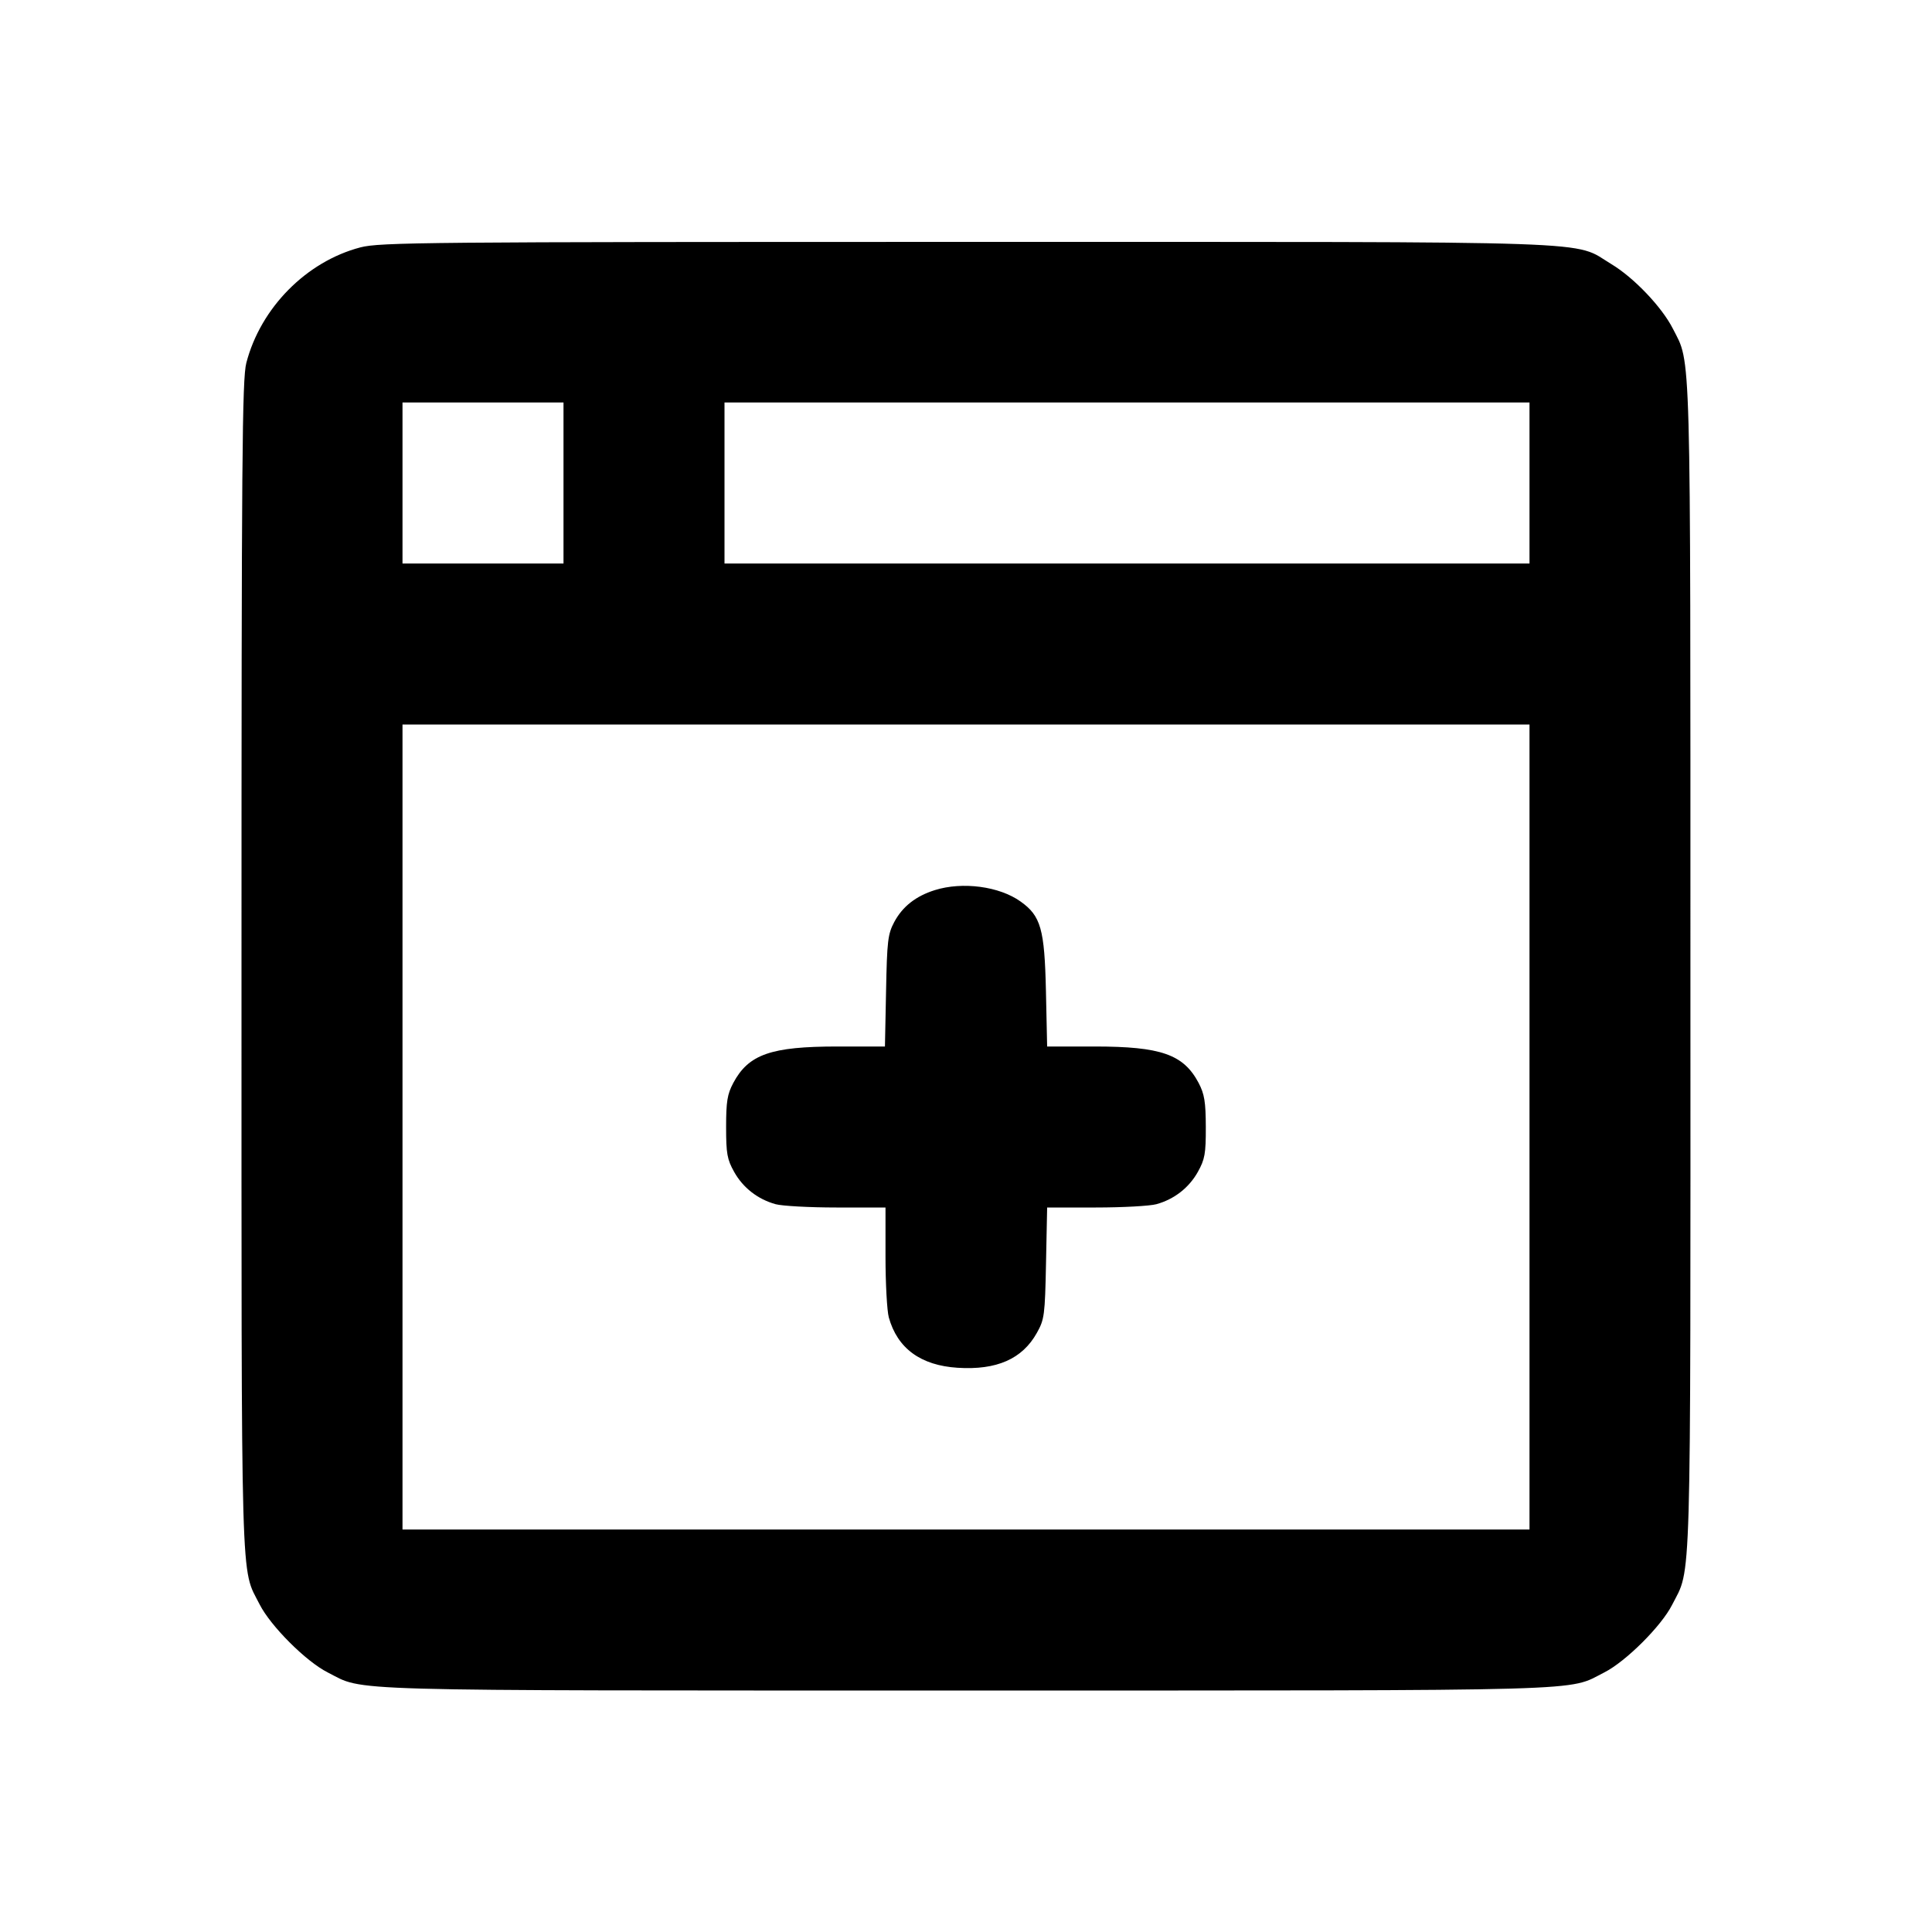 <svg xmlns="http://www.w3.org/2000/svg" width="24" height="24" viewBox="0 0 24 24" fill="none" stroke="currentColor" stroke-width="2" stroke-linecap="round" stroke-linejoin="round" class="icon icon-tabler icons-tabler-outline icon-tabler-browser-plus"><path d="M4.477 3.073 C 3.806 3.249,3.238 3.823,3.060 4.508 C 3.008 4.707,3.000 5.691,3.000 12.000 C 3.000 19.922,2.987 19.460,3.225 19.930 C 3.361 20.199,3.801 20.639,4.070 20.775 C 4.540 21.013,4.078 21.000,12.000 21.000 C 19.922 21.000,19.460 21.013,19.930 20.775 C 20.196 20.640,20.638 20.200,20.771 19.937 C 21.014 19.459,21.000 19.929,20.999 12.014 C 20.999 4.156,21.009 4.532,20.781 4.083 C 20.646 3.816,20.297 3.449,20.017 3.281 C 19.525 2.985,20.100 3.005,12.000 3.005 C 5.266 3.005,4.721 3.010,4.477 3.073 M7.000 6.000 L 7.000 7.000 6.000 7.000 L 5.000 7.000 5.000 6.000 L 5.000 5.000 6.000 5.000 L 7.000 5.000 7.000 6.000 M19.000 6.000 L 19.000 7.000 14.000 7.000 L 9.000 7.000 9.000 6.000 L 9.000 5.000 14.000 5.000 L 19.000 5.000 19.000 6.000 M19.000 14.000 L 19.000 19.000 12.000 19.000 L 5.000 19.000 5.000 14.000 L 5.000 9.000 12.000 9.000 L 19.000 9.000 19.000 14.000 M11.614 11.057 C 11.377 11.131,11.212 11.261,11.109 11.453 C 11.029 11.603,11.019 11.689,11.007 12.310 L 10.993 13.000 10.403 13.000 C 9.577 13.000,9.299 13.097,9.109 13.453 C 9.035 13.592,9.020 13.684,9.020 14.000 C 9.020 14.331,9.033 14.403,9.120 14.558 C 9.230 14.755,9.414 14.898,9.635 14.959 C 9.715 14.981,10.055 15.000,10.390 15.000 L 11.000 15.000 11.000 15.610 C 11.000 15.945,11.019 16.285,11.041 16.365 C 11.148 16.750,11.437 16.962,11.896 16.991 C 12.381 17.022,12.699 16.882,12.880 16.558 C 12.974 16.391,12.981 16.338,12.994 15.690 L 13.008 15.000 13.614 15.000 C 13.947 15.000,14.285 14.981,14.365 14.959 C 14.586 14.898,14.770 14.755,14.880 14.558 C 14.967 14.402,14.980 14.332,14.979 14.000 C 14.978 13.687,14.962 13.591,14.890 13.453 C 14.702 13.098,14.423 13.000,13.598 13.000 L 13.008 13.000 12.993 12.310 C 12.976 11.541,12.930 11.378,12.678 11.199 C 12.414 11.010,11.957 10.950,11.614 11.057 " stroke="none" fill="black" fill-rule="evenodd"></path></svg>